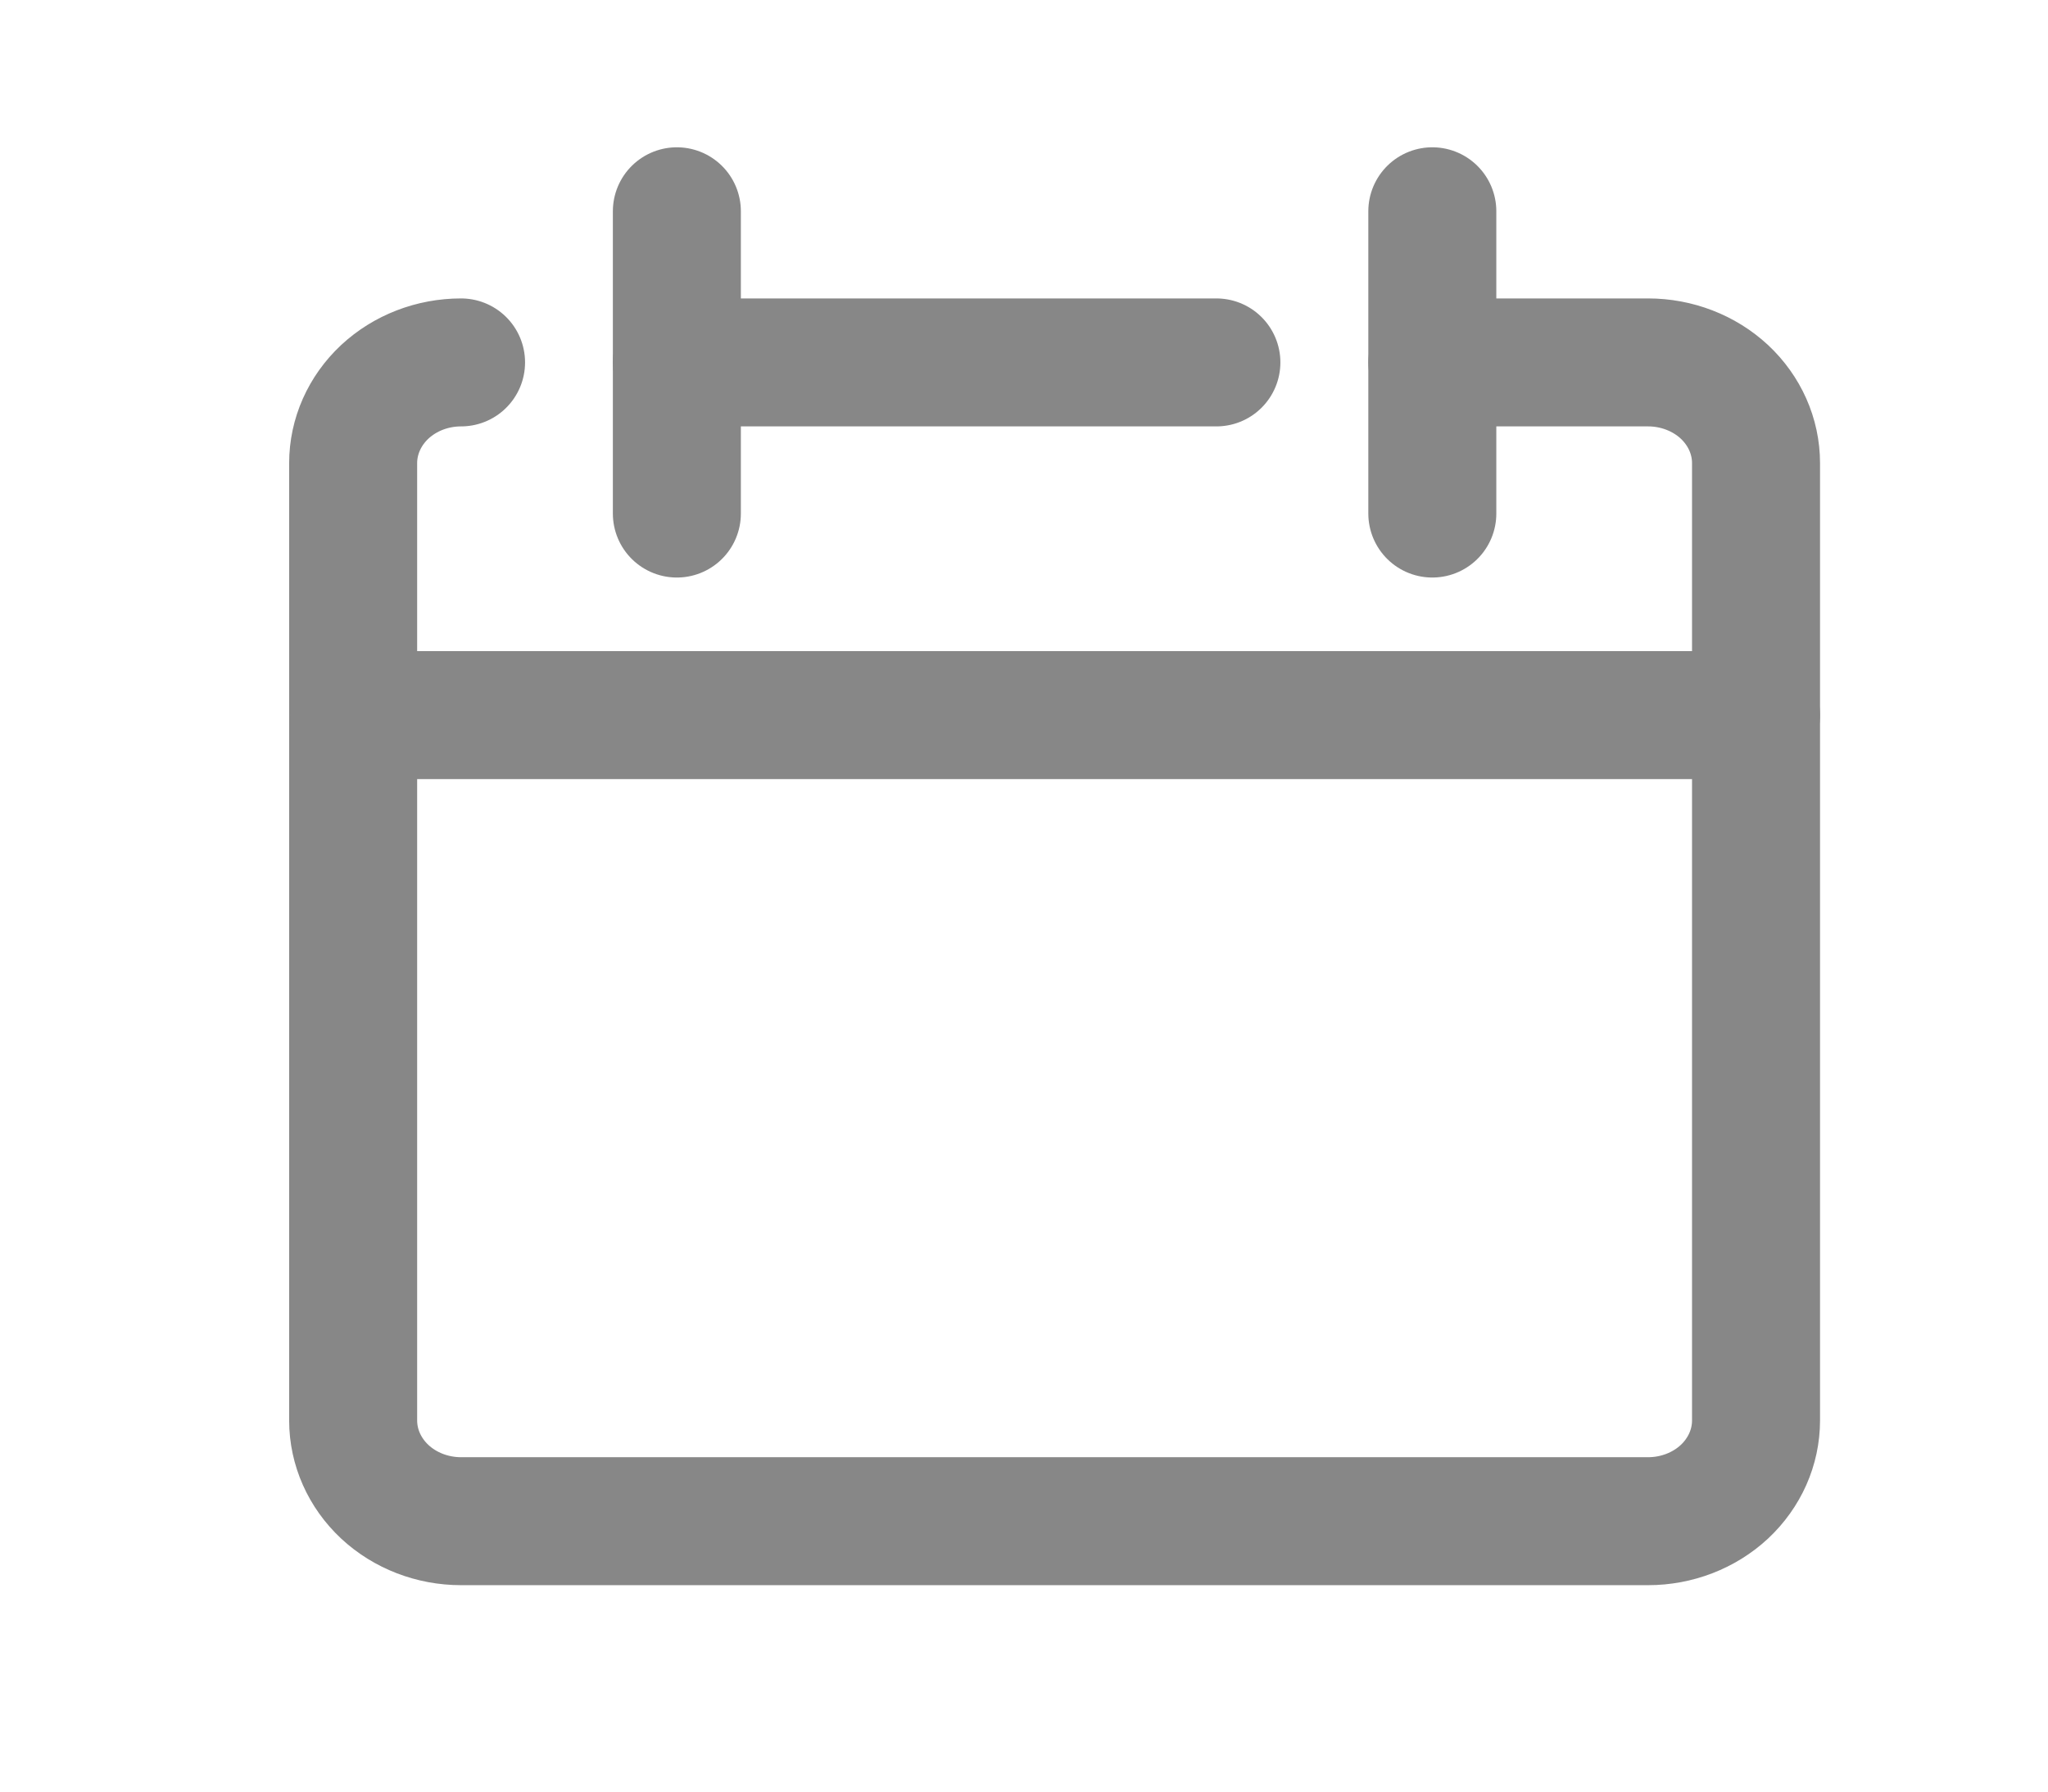 <svg width="16" height="14" viewBox="0 0 16 14" fill="none" xmlns="http://www.w3.org/2000/svg">
<g id="blank-calendar--blank-calendar-date-day-month-empty">
<g id="blank-calendar--blank-calendar-date-day-month-empty_2">
<path id="Vector" d="M3.602 2.832C3.378 2.832 3.164 2.915 3.006 3.062C2.848 3.21 2.759 3.41 2.759 3.619V11.1C2.759 11.309 2.848 11.509 3.006 11.657C3.164 11.804 3.378 11.887 3.602 11.887H12.876C13.099 11.887 13.314 11.804 13.472 11.657C13.63 11.509 13.719 11.309 13.719 11.1V3.619C13.719 3.41 13.63 3.21 13.472 3.062C13.314 2.915 13.099 2.832 12.876 2.832H11.19" stroke="#878787" stroke-linecap="round" stroke-linejoin="round"/>
<path id="Vector_2" d="M2.759 5.588H13.719" stroke="#878787" stroke-linecap="round" stroke-linejoin="round"/>
<path id="Vector_3" d="M5.288 1.651V4.013" stroke="#878787" stroke-linecap="round" stroke-linejoin="round"/>
<path id="Vector_4" d="M11.19 1.651V4.013" stroke="#878787" stroke-linecap="round" stroke-linejoin="round"/>
<path id="Vector_5" d="M5.288 2.832H9.503" stroke="#878787" stroke-linecap="round" stroke-linejoin="round"/>
</g>
</g>
</svg>
